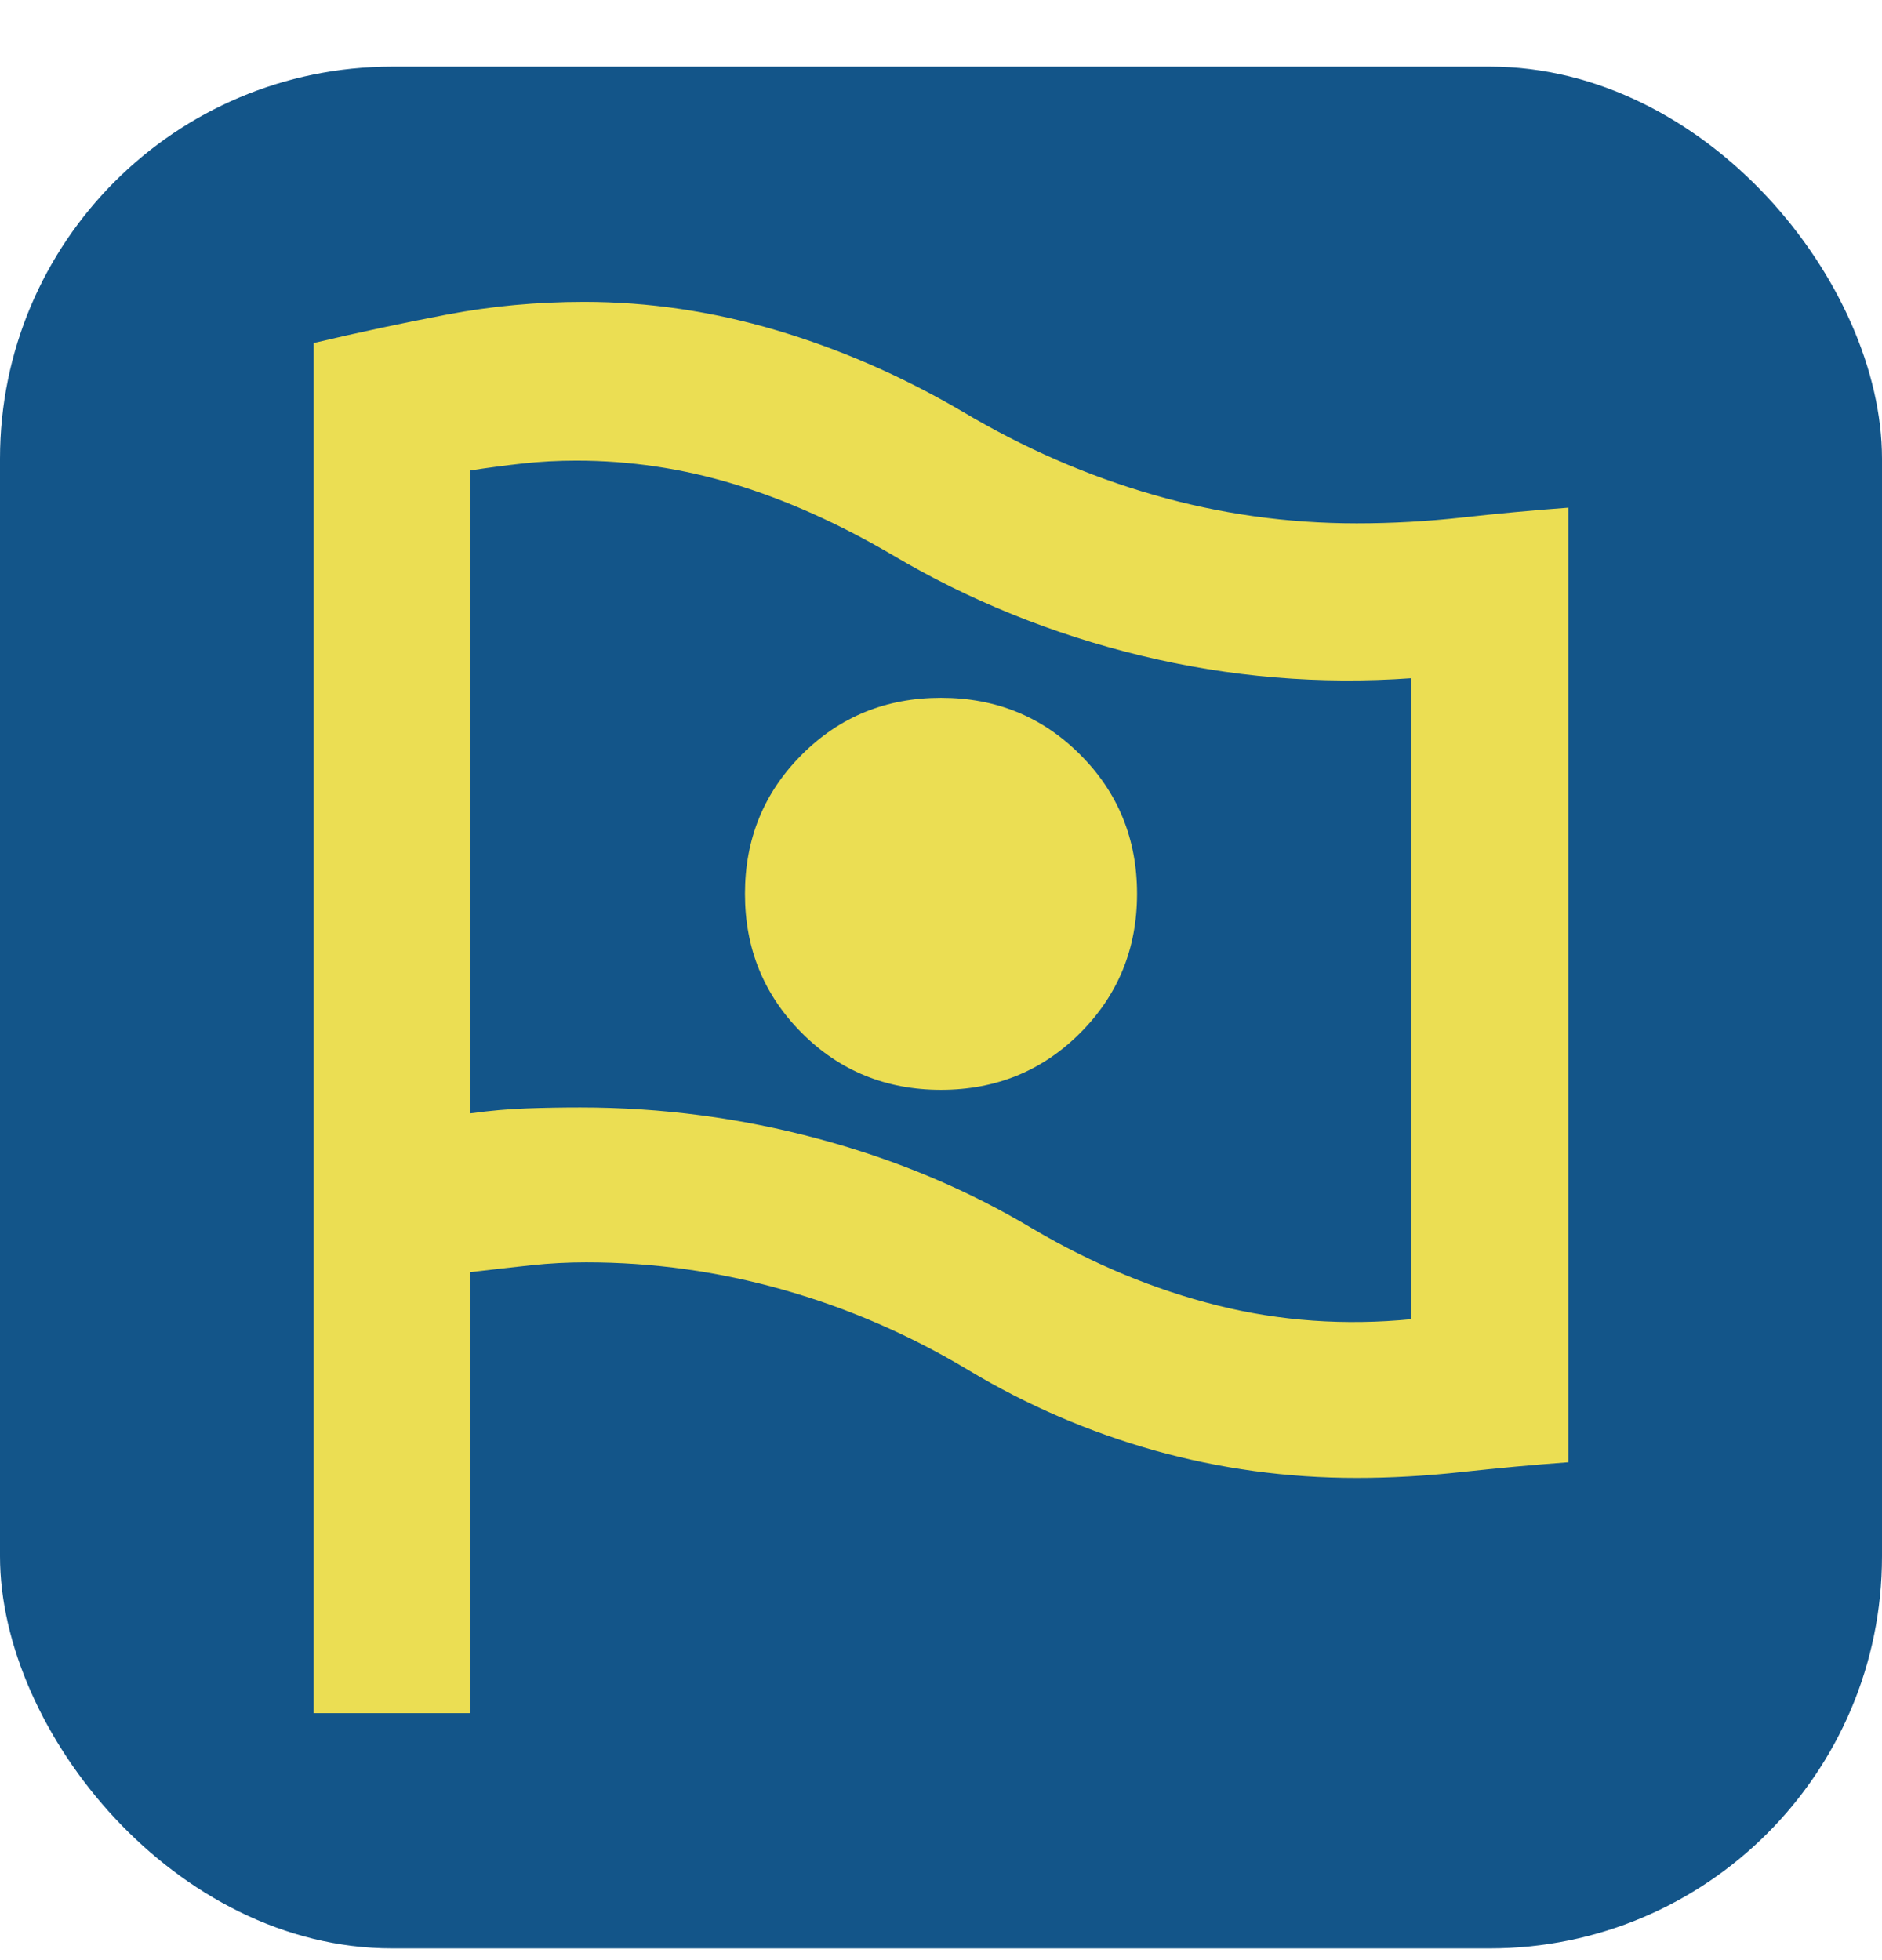 <svg width="24" height="25" viewBox="0 0 24 25" fill="none" xmlns="http://www.w3.org/2000/svg">
<rect y="0.85" width="24" height="24" rx="5" fill="#135589"/>
<path d="M18 16.825V8.65C16.833 8.733 15.683 8.637 14.55 8.362C13.417 8.087 12.358 7.658 11.375 7.075C10.692 6.675 10.021 6.375 9.363 6.175C8.704 5.975 8.033 5.875 7.35 5.875C7.117 5.875 6.888 5.887 6.662 5.912C6.438 5.937 6.217 5.966 6 6V14.2C6.25 14.166 6.487 14.145 6.713 14.137C6.938 14.129 7.167 14.125 7.4 14.125C8.433 14.125 9.446 14.258 10.438 14.525C11.429 14.791 12.342 15.175 13.175 15.675C13.942 16.125 14.725 16.45 15.525 16.65C16.325 16.85 17.15 16.908 18 16.825ZM12 13.9C12.7 13.9 13.292 13.658 13.775 13.175C14.258 12.691 14.5 12.1 14.5 11.4C14.5 10.7 14.258 10.108 13.775 9.625C13.292 9.141 12.7 8.9 12 8.9C11.3 8.9 10.708 9.141 10.225 9.625C9.742 10.108 9.5 10.7 9.5 11.4C9.5 12.1 9.742 12.691 10.225 13.175C10.708 13.658 11.3 13.9 12 13.9ZM4 21.85V4.375C4.567 4.241 5.133 4.12 5.7 4.012C6.267 3.904 6.85 3.85 7.45 3.85C8.267 3.85 9.083 3.97 9.9 4.212C10.717 4.454 11.508 4.8 12.275 5.25C13.058 5.716 13.871 6.07 14.713 6.312C15.554 6.554 16.417 6.675 17.3 6.675C17.75 6.675 18.2 6.65 18.65 6.6C19.1 6.55 19.55 6.508 20 6.475V18.65C19.55 18.683 19.096 18.725 18.637 18.775C18.179 18.825 17.733 18.85 17.3 18.85C16.417 18.85 15.558 18.733 14.725 18.5C13.892 18.266 13.1 17.925 12.35 17.475C11.6 17.025 10.812 16.683 9.988 16.45C9.162 16.216 8.325 16.1 7.475 16.1C7.242 16.1 7.008 16.112 6.775 16.137C6.542 16.162 6.283 16.191 6 16.225V21.85H4Z" fill="#EBDE53"/>
</svg>
